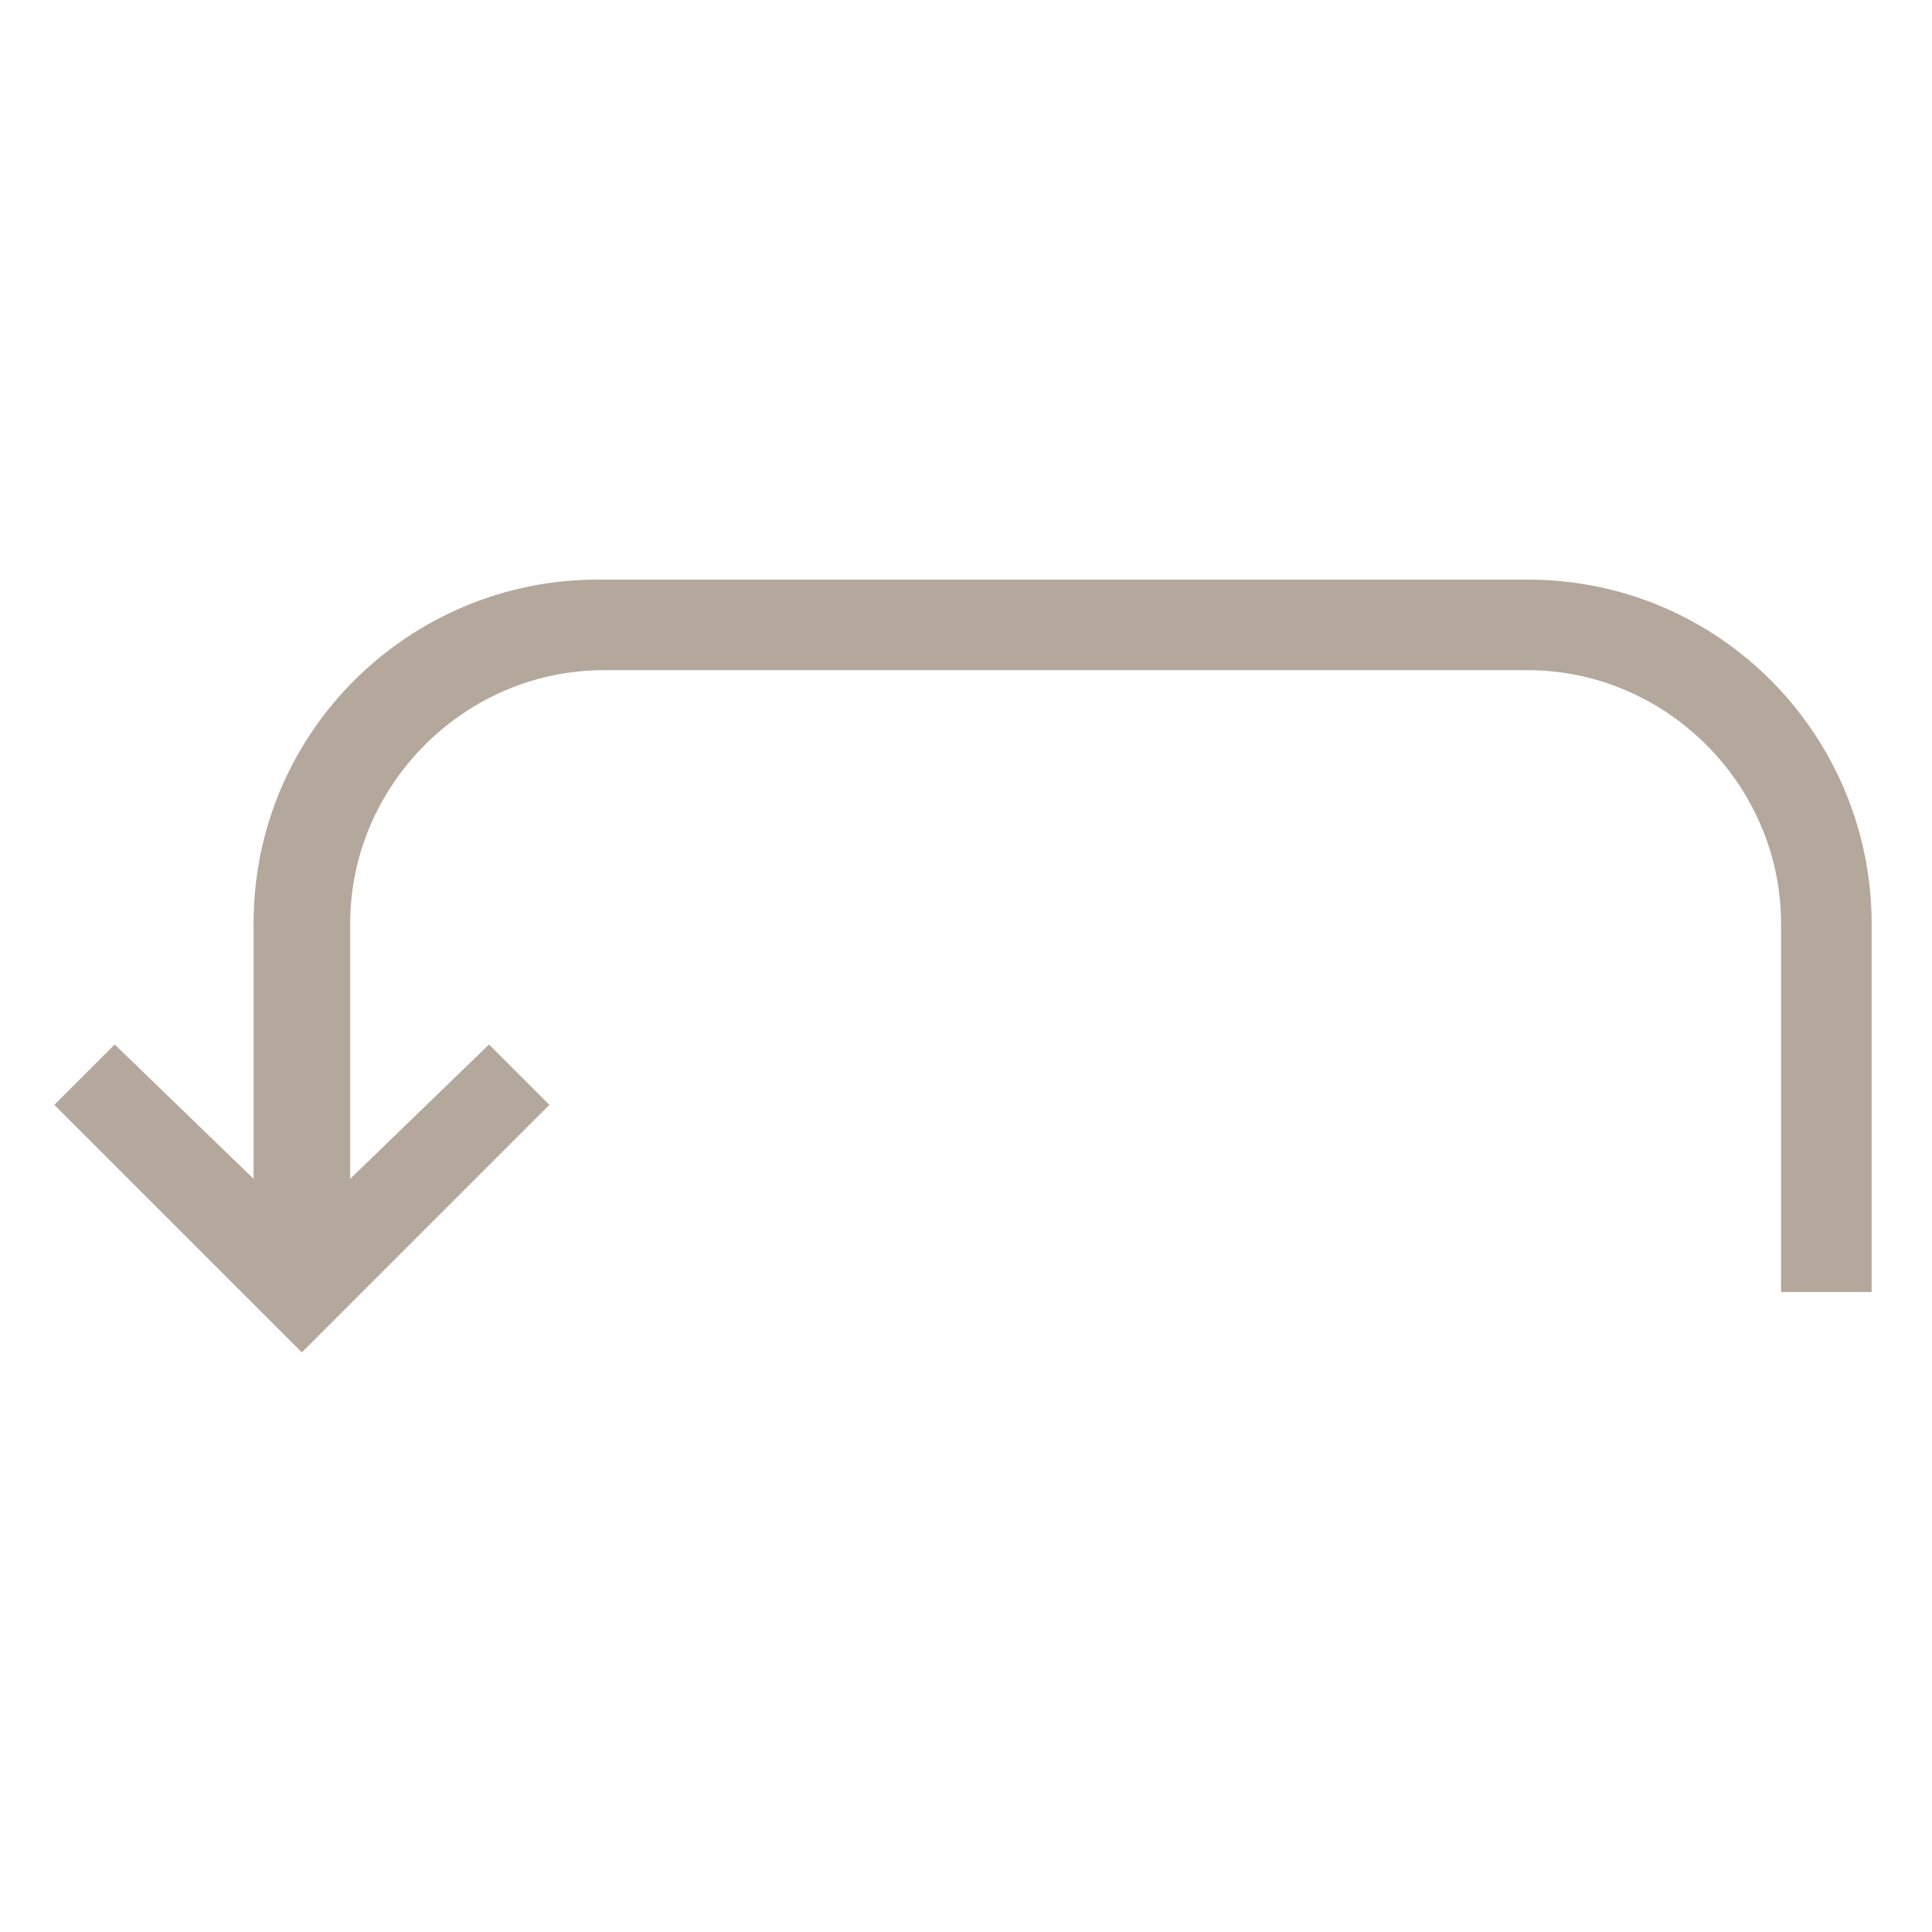 <?xml version="1.0" encoding="utf-8"?>
<!-- Generator: Adobe Illustrator 18.0.0, SVG Export Plug-In . SVG Version: 6.00 Build 0)  -->
<!DOCTYPE svg PUBLIC "-//W3C//DTD SVG 1.1//EN" "http://www.w3.org/Graphics/SVG/1.1/DTD/svg11.dtd">
<svg version="1.1" id="Layer_1" xmlns="http://www.w3.org/2000/svg" xmlns:xlink="http://www.w3.org/1999/xlink" x="0px" y="0px"
	 viewBox="0 0 32 32" enable-background="new 0 0 32 32" xml:space="preserve">
<g>
	<g>
		<polygon fill="#B4A79C" points="5,22.4 0.9,18.3 1.9,17.3 5,20.3 8.1,17.3 9.1,18.3 		"/>
	</g>
	<g>
		<path fill="#B4A79C" d="M5.7,21.4H4.2v-6.1c0-3.2,2.6-5.7,5.7-5.7h15.4c3.2,0,5.7,2.6,5.7,5.7v6.1h-1.5v-6.1
			c0-2.3-1.9-4.2-4.2-4.2H10c-2.3,0-4.2,1.9-4.2,4.2V21.4z"/>
	</g>
</g>
</svg>
